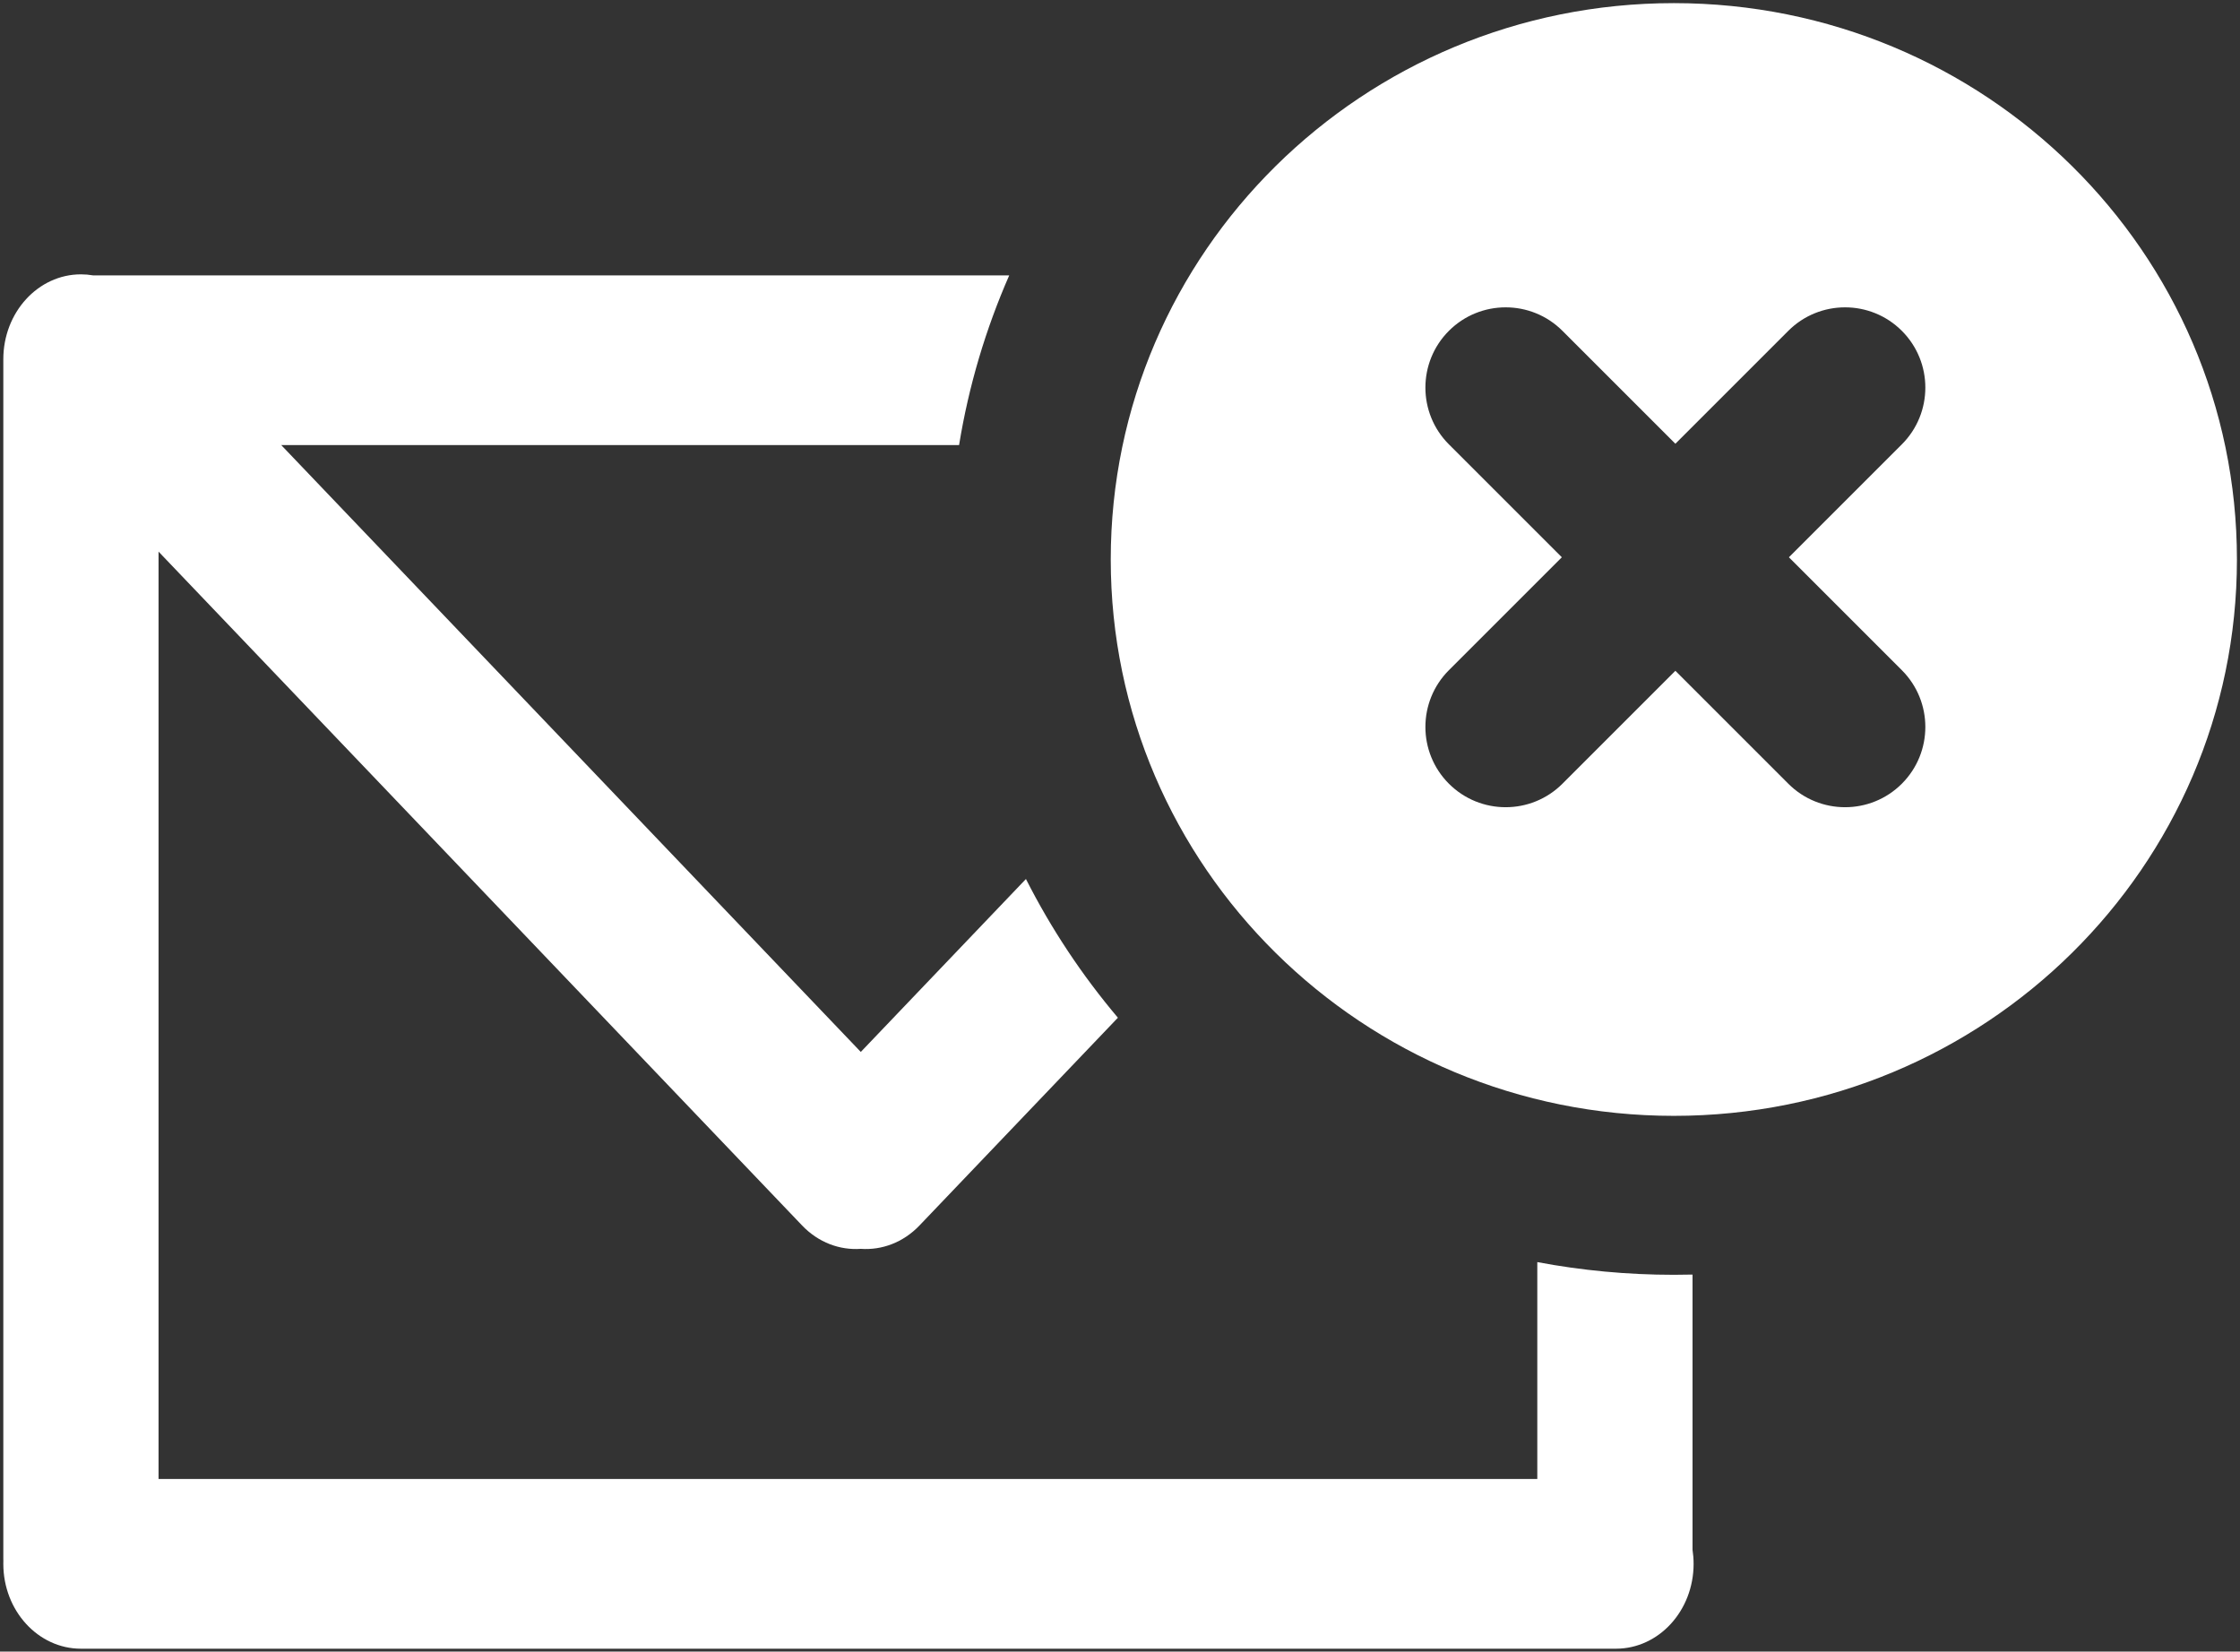 <?xml version="1.0" encoding="UTF-8" standalone="no"?>
<!DOCTYPE svg PUBLIC "-//W3C//DTD SVG 1.1//EN" "http://www.w3.org/Graphics/SVG/1.1/DTD/svg11.dtd">
<svg width="100%" height="100%" viewBox="0 0 556 410" version="1.1" xmlns="http://www.w3.org/2000/svg" xmlns:xlink="http://www.w3.org/1999/xlink" xml:space="preserve" style="fill-rule:evenodd;clip-rule:evenodd;stroke-linejoin:round;stroke-miterlimit:1.414;">
    <rect x="0" y="0" width="556" height="410" fill="#333333" stroke="none"/>
    <g transform="matrix(1,0,0,1,-22,-95)">
        <g id="Mail-Delete-Outline-Icon" transform="matrix(1.172,0,0,1.172,0,0)">
            <path d="M361.015,430.279L35.913,430.279C26.84,430.279 19.475,422.225 19.475,412.305C19.475,412.106 19.478,411.907 19.484,411.709C19.478,411.51 19.475,411.312 19.475,411.112L19.475,157.143C19.475,147.223 26.84,139.169 35.913,139.169C36.778,139.169 37.627,139.242 38.46,139.384L232.513,139.384C227.544,150.717 223.936,162.765 221.891,175.332L78.331,175.332L201.076,303.874L236.052,267.246C241.394,277.801 247.946,287.653 255.529,296.626L213.507,340.632C210.048,344.255 205.511,345.896 201.076,345.584C196.641,345.896 192.104,344.255 188.645,340.632L52.351,197.902L52.351,394.331L344.352,394.331L344.352,348.389C353.717,350.156 363.384,351.08 373.27,351.08C374.593,351.08 375.912,351.064 377.228,351.031L377.228,409.324C377.377,410.294 377.454,411.29 377.454,412.305C377.454,422.223 370.092,430.275 361.015,430.279ZM373.27,81.721C439.132,81.721 492.525,134.481 492.525,199.567C492.525,264.652 439.132,317.413 373.27,317.413C307.406,317.413 254.013,264.652 254.013,199.567C254.013,134.481 307.406,81.721 373.27,81.721ZM349.547,199.098L325.63,175.181C318.995,168.546 318.995,157.771 325.63,151.135C332.266,144.499 343.041,144.499 349.677,151.135L373.594,175.052L397.51,151.135C404.146,144.499 414.921,144.499 421.557,151.135C428.192,157.771 428.192,168.546 421.557,175.181L397.64,199.098L421.557,223.015C428.192,229.651 428.192,240.426 421.557,247.061C414.921,253.697 404.146,253.697 397.51,247.061L373.594,223.144L349.677,247.061C343.041,253.697 332.266,253.697 325.63,247.061C318.995,240.426 318.995,229.651 325.63,223.015L349.547,199.098Z" style="fill:white;"/>
        </g>
    </g>
</svg>
